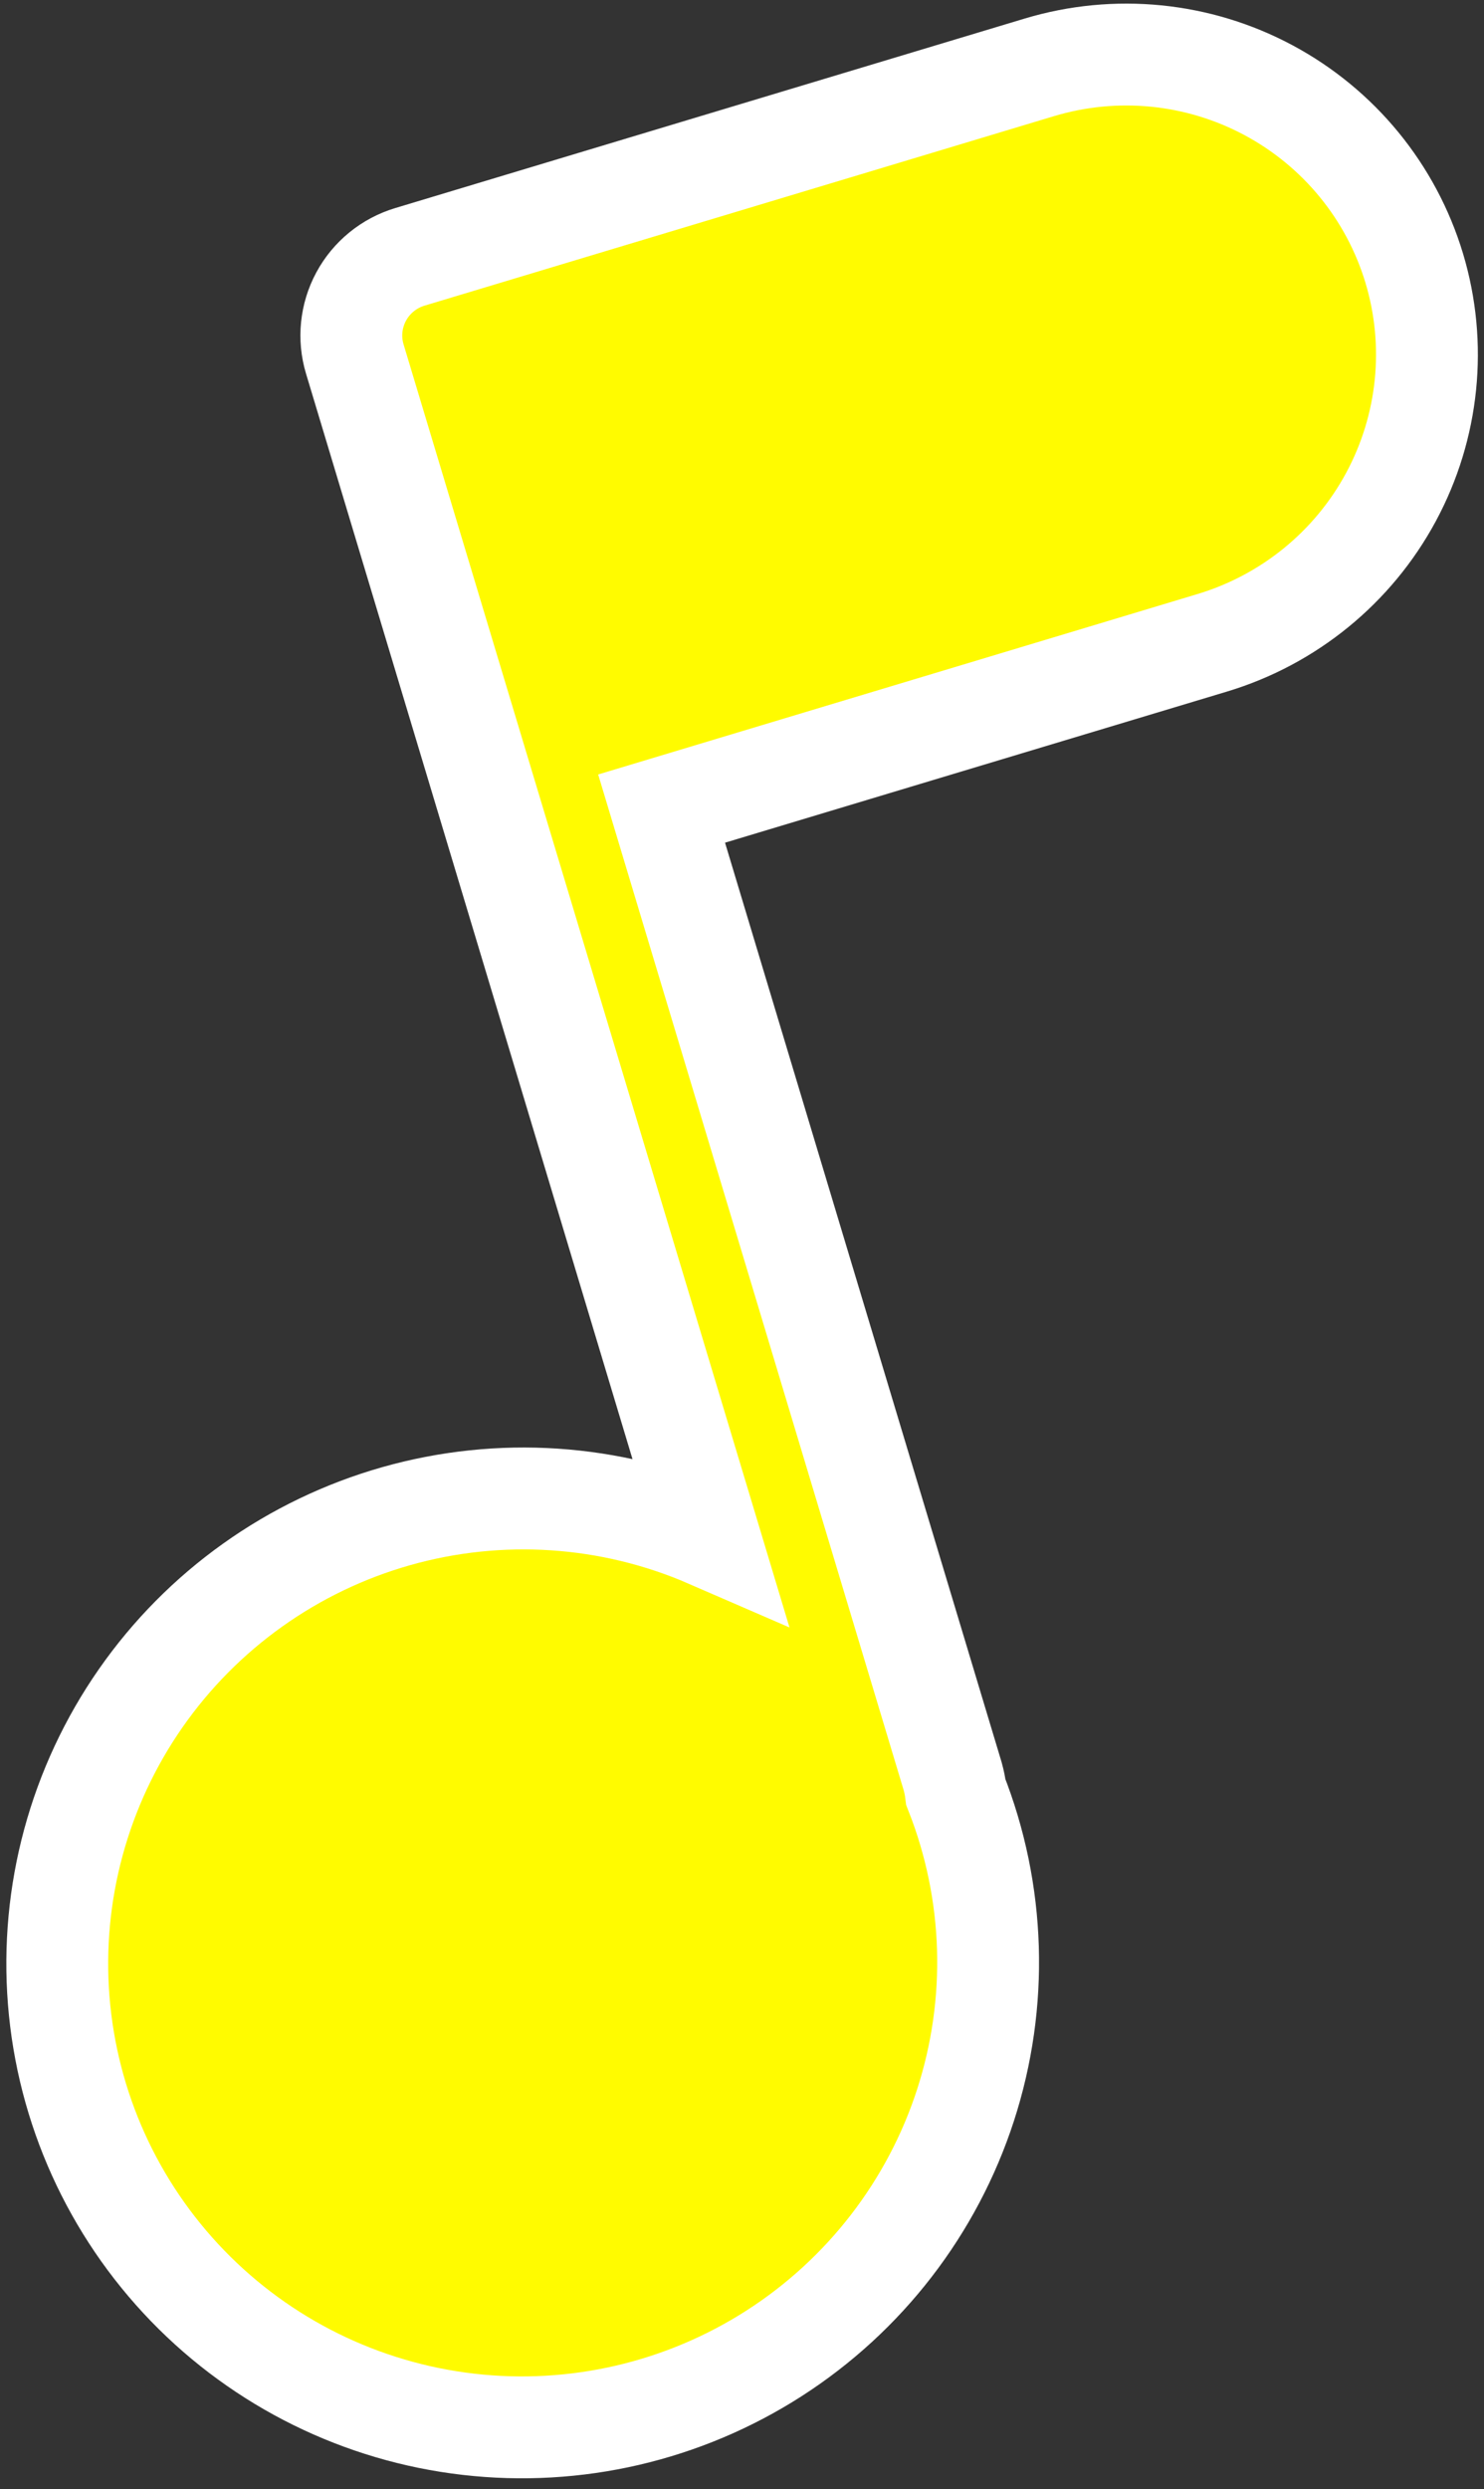 <svg width="102" height="171" viewBox="0 0 102 171" fill="none" xmlns="http://www.w3.org/2000/svg">
<rect x="0" y="0" width="102" height="171" fill="#333333" stroke="none"/>
<path d="M28.172 17.646C26.737 18.078 25.533 19.059 24.823 20.375C24.113 21.692 23.956 23.234 24.386 24.664L48.739 105.592C41.956 102.647 34.354 102.141 27.23 104.16C20.106 106.18 13.9 110.6 9.67 116.667C5.441 122.734 3.449 130.073 4.036 137.432C4.622 144.792 7.749 151.716 12.885 157.025C18.021 162.334 24.846 165.7 32.199 166.547C39.552 167.395 46.976 165.672 53.206 161.673C59.436 157.674 64.087 151.646 66.365 144.617C68.643 137.588 68.407 129.992 65.699 123.125C65.653 122.756 65.58 122.39 65.48 122.031L45.474 55.549L83.326 44.159C88.585 42.576 93.001 38.976 95.604 34.151C98.207 29.325 98.783 23.669 97.206 18.427C95.628 13.185 92.026 8.787 87.193 6.199C82.359 3.611 76.689 3.046 71.431 4.629L28.172 17.646Z" fill="#FFFB00" stroke="white" stroke-width="7"/>
</svg>
